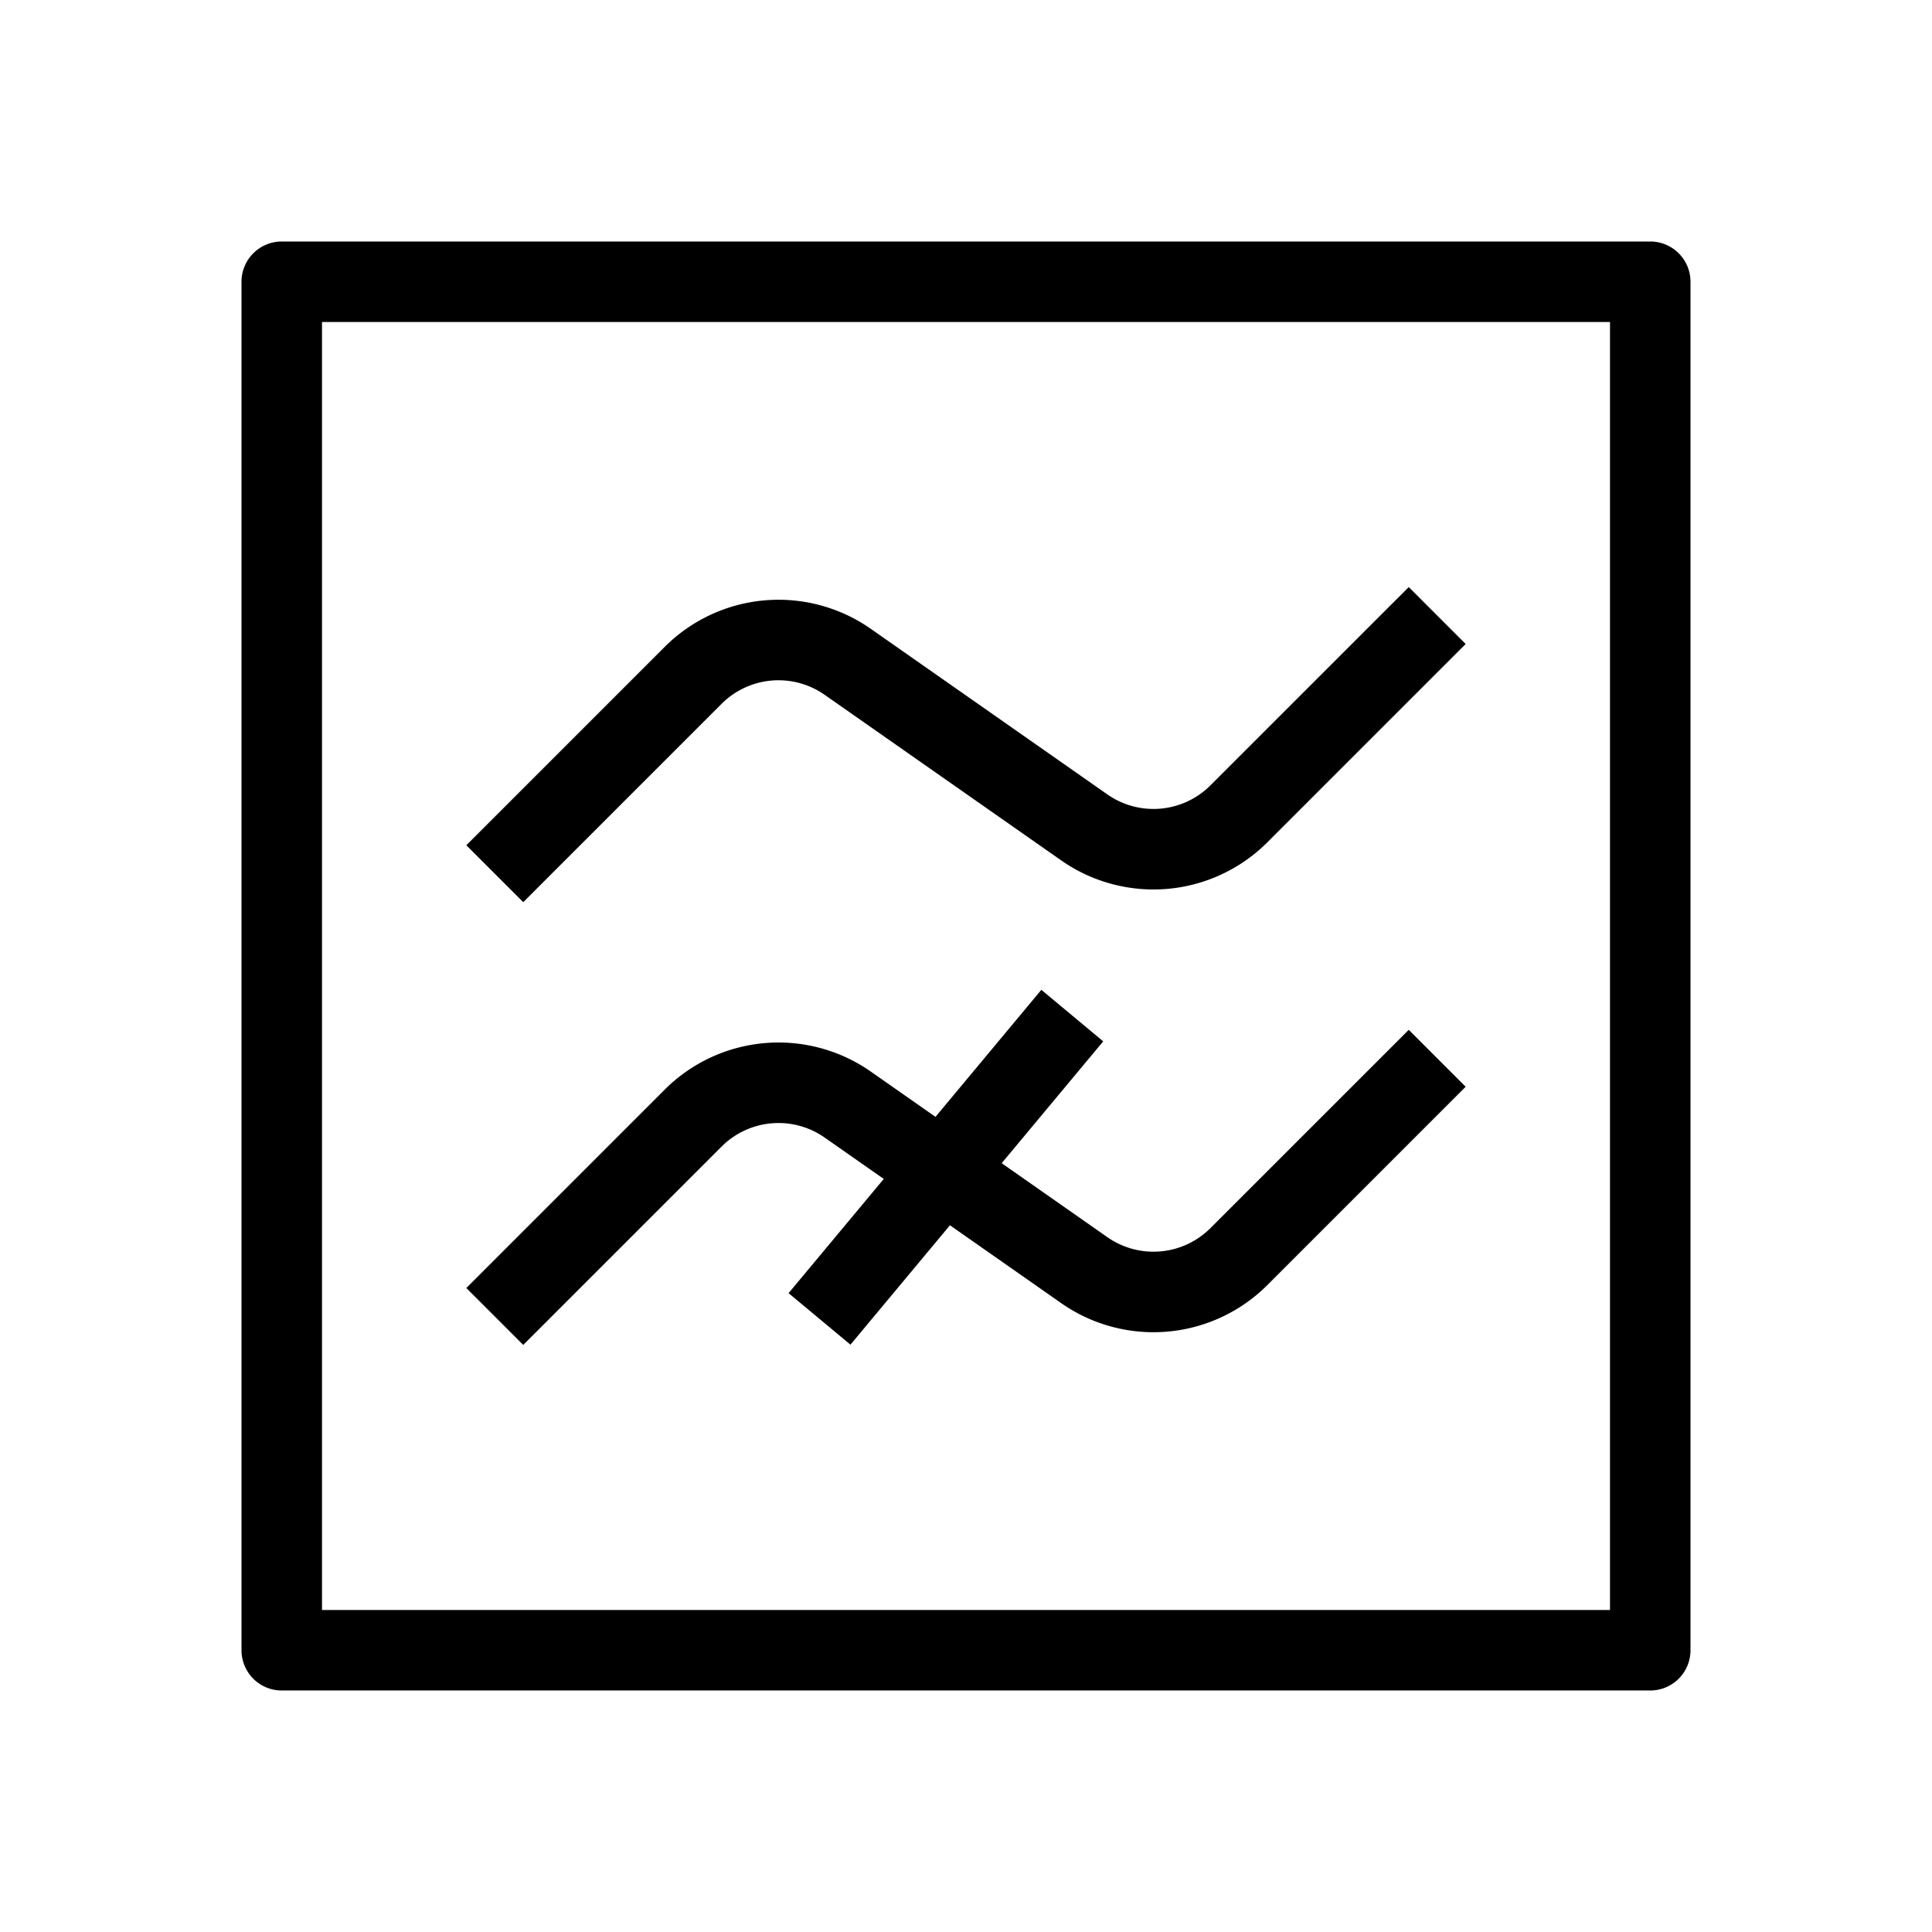 <?xml version="1.0" standalone="no"?><!DOCTYPE svg PUBLIC "-//W3C//DTD SVG 1.1//EN" "http://www.w3.org/Graphics/SVG/1.1/DTD/svg11.dtd"><svg t="1728822382558" class="icon" viewBox="0 0 1024 1024" version="1.1" xmlns="http://www.w3.org/2000/svg" p-id="32469" xmlns:xlink="http://www.w3.org/1999/xlink" width="200" height="200"><path d="M128 149.333a21.333 21.333 0 0 1 21.333-21.333h725.333a21.333 21.333 0 0 1 21.333 21.333v725.333a21.333 21.333 0 0 1-21.333 21.333H149.333a21.333 21.333 0 0 1-21.333-21.333V149.333z m42.667 21.333v682.667h682.667V170.667H170.667z" fill="#000000" p-id="32470"></path><path d="M776.832 341.333l-105.109 105.109a85.333 85.333 0 0 1-109.269 9.579l-125.355-87.744a42.667 42.667 0 0 0-54.656 4.779L277.333 478.165 247.168 448l105.109-105.109a85.333 85.333 0 0 1 109.291-9.579l125.355 87.744a42.667 42.667 0 0 0 54.613-4.779L746.667 311.168 776.832 341.333zM776.832 576l-105.109 105.109a85.333 85.333 0 0 1-109.269 9.579l-125.355-87.744a42.667 42.667 0 0 0-54.656 4.779L277.333 712.832 247.168 682.667l105.109-105.109a85.333 85.333 0 0 1 109.291-9.579l125.355 87.744a42.667 42.667 0 0 0 54.613-4.779L746.667 545.835 776.832 576z" fill="#000000" p-id="32471"></path><path d="M584.725 551.936l-133.973 160.768-32.789-27.307 133.973-160.768 32.789 27.307z" fill="#000000" p-id="32472"></path></svg>
